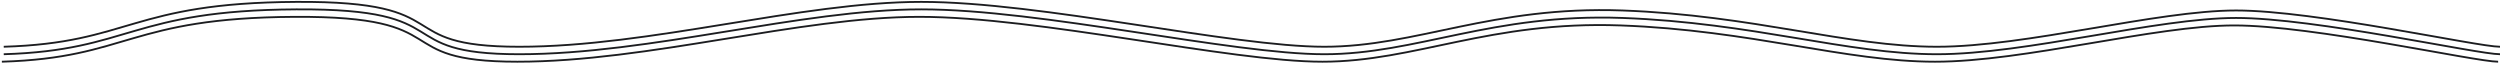 <svg width="1337" height="34" viewBox="0 0 1337 34" fill="none" xmlns="http://www.w3.org/2000/svg">
<path d="M1 33C68.769 30.958 68.769 9.518 157.429 9.008C246.09 8.497 206.345 33 276.662 33C346.979 33 427.487 9.008 491.689 9.008C555.891 9.008 657.8 33 707.225 33C756.651 33 796.905 11.05 866.712 13.602C936.519 16.155 986.964 33 1034.86 33C1082.76 33 1152.56 13.602 1194.86 13.602C1237.15 13.602 1323.77 33 1336 33" stroke="url(#paint0_linear_884_60312)"/>
<path d="M2 29C69.769 26.958 69.769 5.518 158.429 5.008C247.09 4.497 207.345 29 277.662 29C347.979 29 428.487 5.008 492.689 5.008C556.891 5.008 658.8 29 708.225 29C757.651 29 797.905 7.05 867.712 9.602C937.519 12.155 987.964 29 1035.86 29C1083.76 29 1153.56 9.602 1195.86 9.602C1238.15 9.602 1324.77 29 1337 29" stroke="url(#paint1_linear_884_60312)"/>
<path d="M2 25C69.769 22.958 69.769 1.518 158.429 1.008C247.09 0.497 207.345 25 277.662 25C347.979 25 428.487 1.008 492.689 1.008C556.891 1.008 658.8 25 708.225 25C757.651 25 797.905 3.05 867.712 5.602C937.519 8.155 987.964 25 1035.86 25C1083.76 25 1153.56 5.602 1195.86 5.602C1238.15 5.602 1324.77 25 1337 25" stroke="url(#paint2_linear_884_60312)"/>
<defs>
<linearGradient id="paint0_linear_884_60312" x1="1" y1="21" x2="1336" y2="21" gradientUnits="userSpaceOnUse">
<stop offset="0.404" stop-color="#1C1D20"/>
<stop offset="0.661" stop-color="#1C1D20"/>
</linearGradient>
<linearGradient id="paint1_linear_884_60312" x1="2" y1="17" x2="1337" y2="17" gradientUnits="userSpaceOnUse">
<stop offset="0.404" stop-color="#1C1D20"/>
<stop offset="0.661" stop-color="#1C1D20"/>
</linearGradient>
<linearGradient id="paint2_linear_884_60312" x1="2" y1="13" x2="1337" y2="13" gradientUnits="userSpaceOnUse">
<stop offset="0.404" stop-color="#1C1D20"/>
<stop offset="0.661" stop-color="#1C1D20"/>
</linearGradient>
</defs>
</svg>
